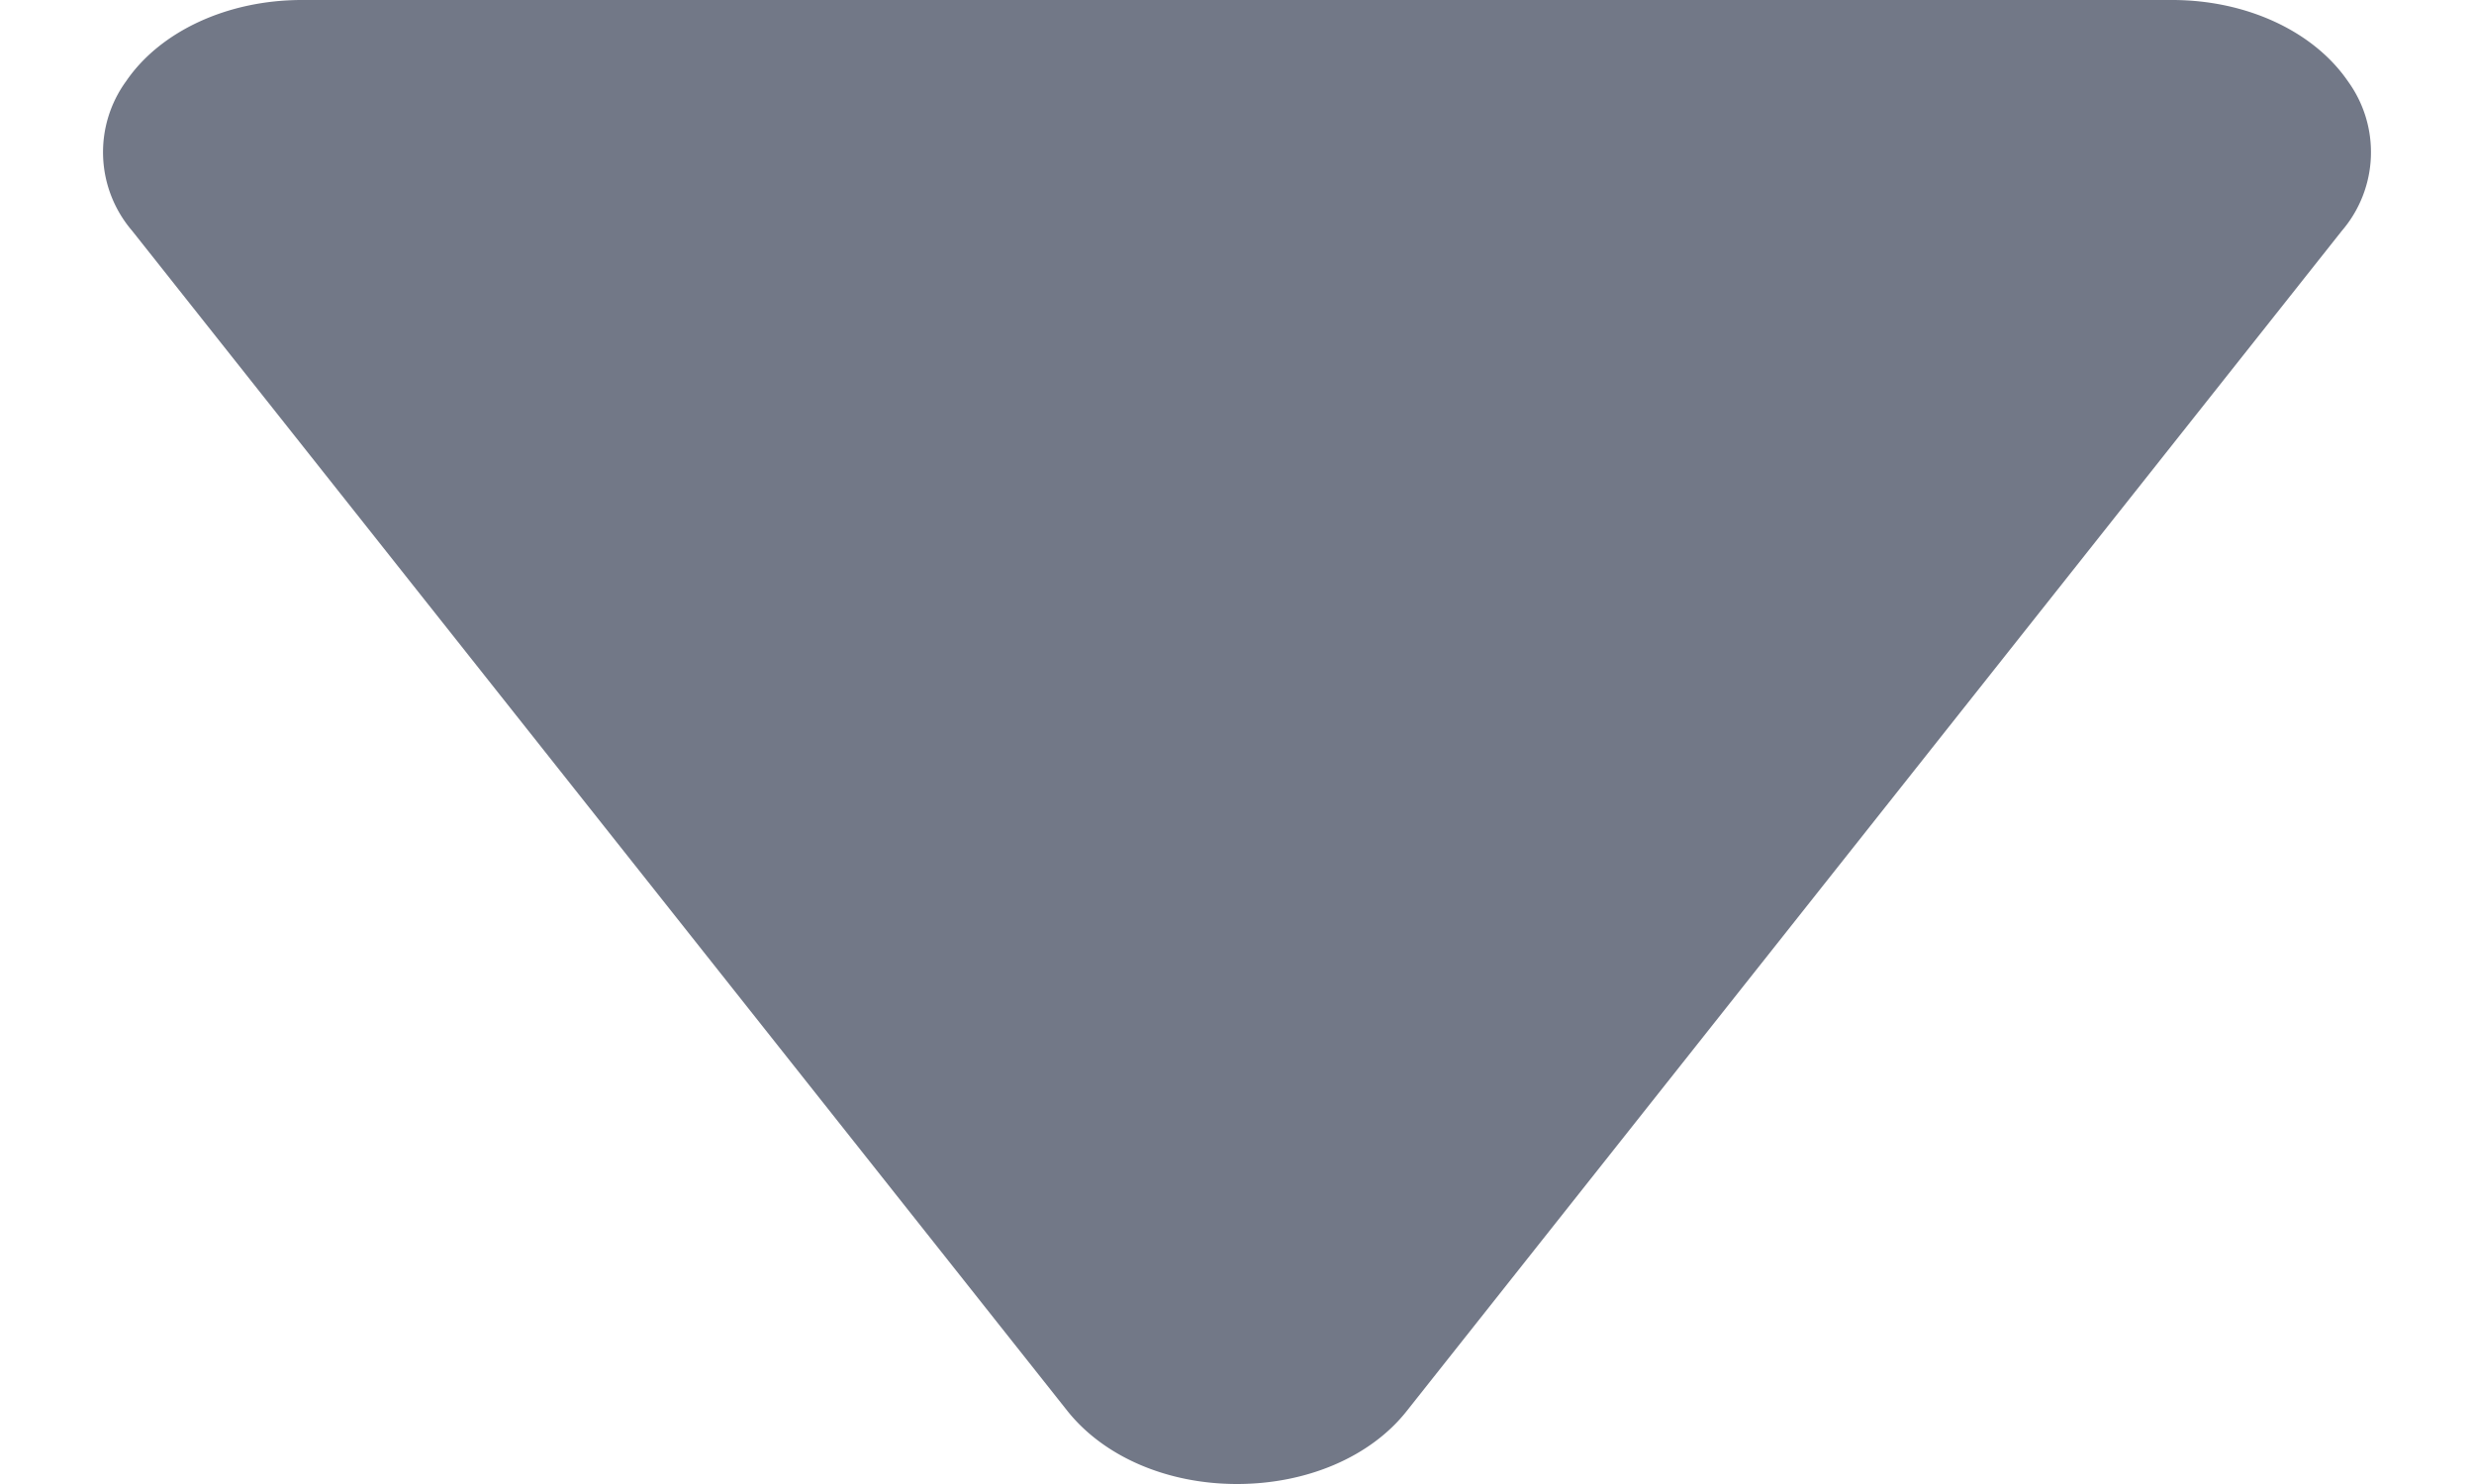 <svg xmlns="http://www.w3.org/2000/svg" width="10" height="6"><path fill="#727887" d="M9.49.328C9.351.126 9.08 0 8.78 0H1.22C.92 0 .648.126.51.328a.488.488 0 00.024.605l3.78 4.771C4.462 5.89 4.718 6 5 6c.283 0 .54-.11.686-.295L9.466.933A.488.488 0 009.49.328z"/></svg>